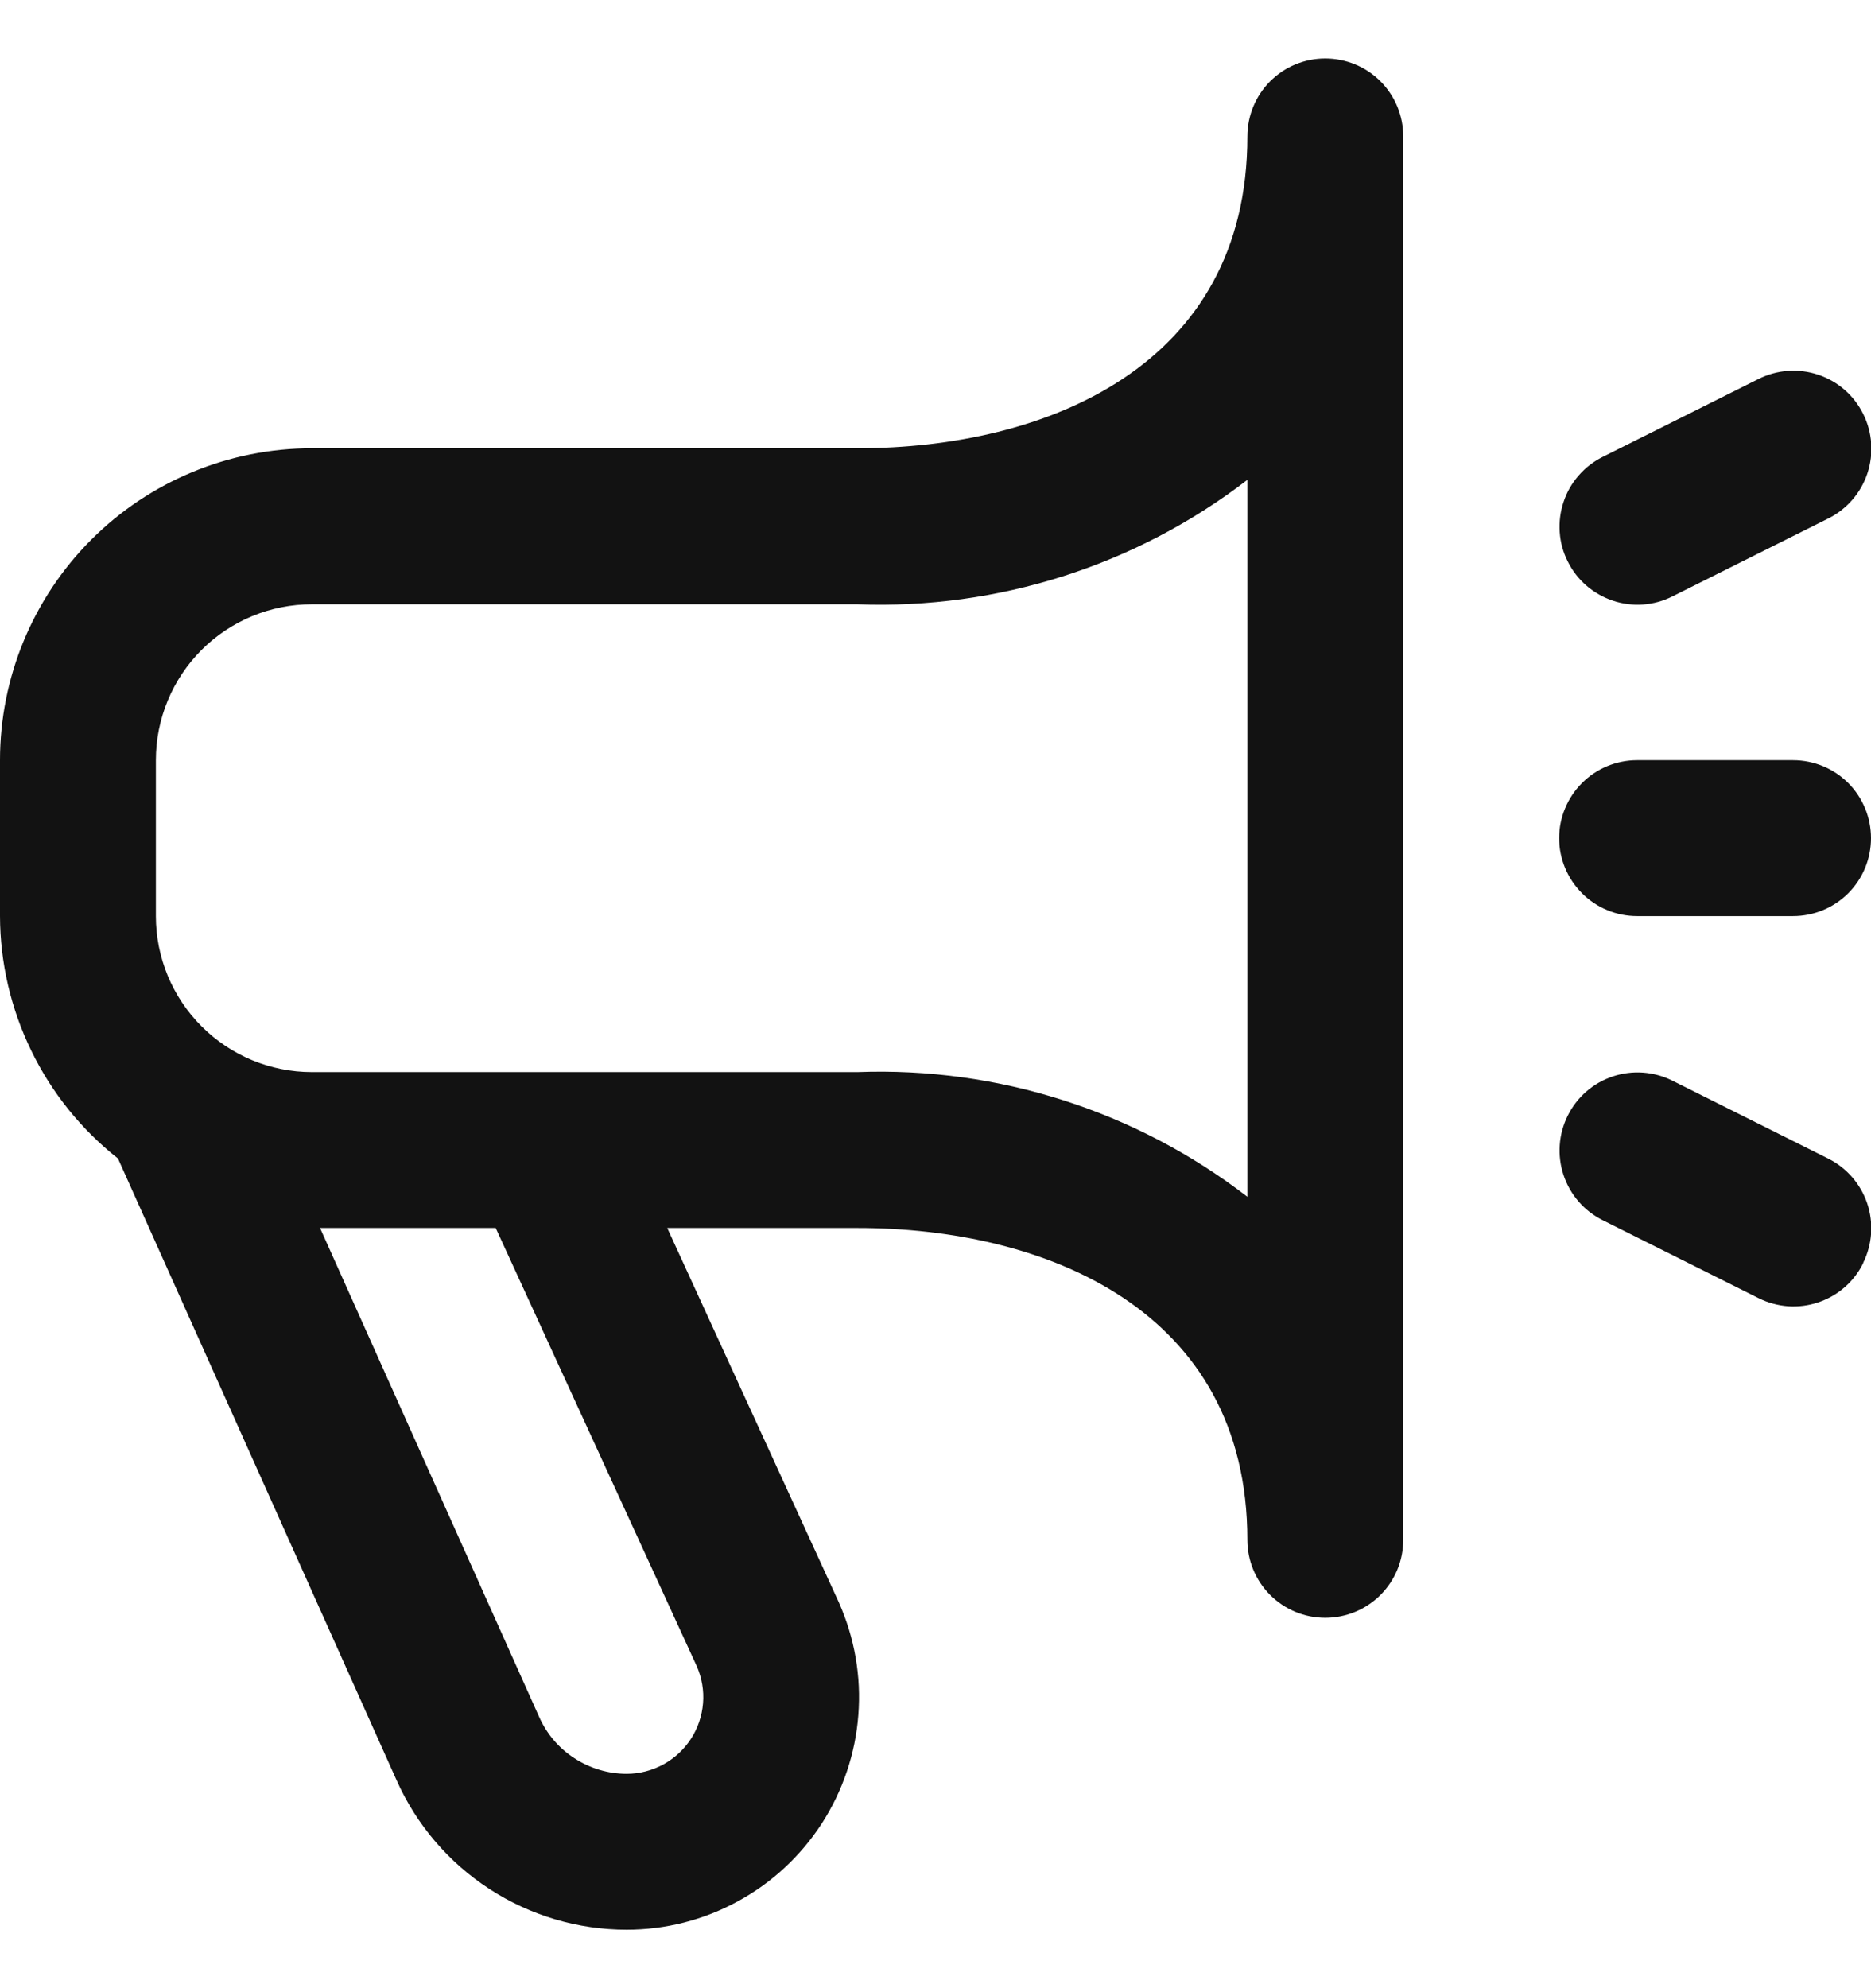 <svg width="16" height="17" viewBox="0 0 16 17" fill="none" xmlns="http://www.w3.org/2000/svg">
<g clip-path="url(#clip0_5705_26816)">
<path d="M11.333 0.5C11.156 0.5 10.987 0.57 10.862 0.695C10.737 0.82 10.667 0.99 10.667 1.167C10.667 3.133 8.945 3.833 7.333 3.833H2.667C1.959 3.833 1.281 4.114 0.781 4.614C0.281 5.114 0 5.793 0 6.5L0 7.833C0.001 8.232 0.093 8.626 0.268 8.985C0.442 9.344 0.696 9.659 1.009 9.906L3.391 15.221C3.56 15.601 3.836 15.925 4.186 16.152C4.535 16.379 4.943 16.5 5.359 16.5C5.691 16.5 6.017 16.417 6.308 16.258C6.6 16.1 6.846 15.871 7.027 15.593C7.207 15.314 7.315 14.995 7.34 14.665C7.366 14.334 7.308 14.003 7.173 13.7L5.706 10.5H7.333C8.945 10.5 10.667 11.201 10.667 13.167C10.667 13.344 10.737 13.513 10.862 13.638C10.987 13.763 11.156 13.833 11.333 13.833C11.51 13.833 11.68 13.763 11.805 13.638C11.93 13.513 12 13.344 12 13.167V1.167C12 0.99 11.93 0.82 11.805 0.695C11.68 0.57 11.51 0.5 11.333 0.5V0.5ZM5.958 14.246C6.002 14.346 6.021 14.455 6.012 14.564C6.003 14.672 5.968 14.777 5.908 14.869C5.849 14.96 5.767 15.035 5.672 15.087C5.576 15.139 5.468 15.167 5.359 15.167C5.2 15.167 5.045 15.12 4.911 15.033C4.778 14.947 4.673 14.823 4.609 14.677L2.737 10.5H4.239L5.958 14.246ZM10.667 10.233C9.714 9.499 8.535 9.122 7.333 9.167H2.667C2.313 9.167 1.974 9.026 1.724 8.776C1.474 8.526 1.333 8.187 1.333 7.833V6.5C1.333 6.146 1.474 5.807 1.724 5.557C1.974 5.307 2.313 5.167 2.667 5.167H7.333C8.534 5.212 9.714 4.836 10.667 4.103V10.233ZM15.933 10.801C15.894 10.88 15.84 10.95 15.774 11.007C15.708 11.065 15.631 11.108 15.548 11.136C15.465 11.164 15.377 11.175 15.29 11.169C15.202 11.162 15.117 11.139 15.039 11.1L13.705 10.433C13.547 10.354 13.427 10.216 13.371 10.048C13.315 9.88 13.328 9.697 13.407 9.539C13.486 9.38 13.624 9.26 13.792 9.204C13.96 9.148 14.143 9.161 14.301 9.24L15.635 9.907C15.792 9.986 15.912 10.124 15.968 10.291C16.024 10.458 16.011 10.64 15.933 10.798V10.801ZM13.407 4.801C13.367 4.723 13.344 4.638 13.338 4.55C13.332 4.463 13.343 4.375 13.371 4.292C13.398 4.209 13.442 4.132 13.5 4.066C13.557 4 13.627 3.946 13.705 3.907L15.039 3.24C15.197 3.161 15.38 3.148 15.548 3.204C15.716 3.26 15.854 3.38 15.933 3.539C16.012 3.697 16.025 3.88 15.969 4.048C15.913 4.216 15.793 4.354 15.635 4.433L14.301 5.1C14.223 5.139 14.138 5.163 14.05 5.169C13.963 5.175 13.875 5.164 13.792 5.136C13.709 5.108 13.632 5.064 13.566 5.007C13.5 4.95 13.446 4.88 13.407 4.801ZM13.333 7.167C13.333 6.99 13.404 6.82 13.529 6.695C13.654 6.57 13.823 6.5 14 6.5H15.333C15.51 6.5 15.68 6.57 15.805 6.695C15.93 6.82 16 6.99 16 7.167C16 7.343 15.93 7.513 15.805 7.638C15.68 7.763 15.51 7.833 15.333 7.833H14C13.823 7.833 13.654 7.763 13.529 7.638C13.404 7.513 13.333 7.343 13.333 7.167Z" fill="#121212"/>
</g>
<defs>
<clipPath id="clip0_5705_26816">
<rect width="16" height="16" fill="white" transform="translate(0 0.5)"/>
</clipPath>
</defs>
</svg>
